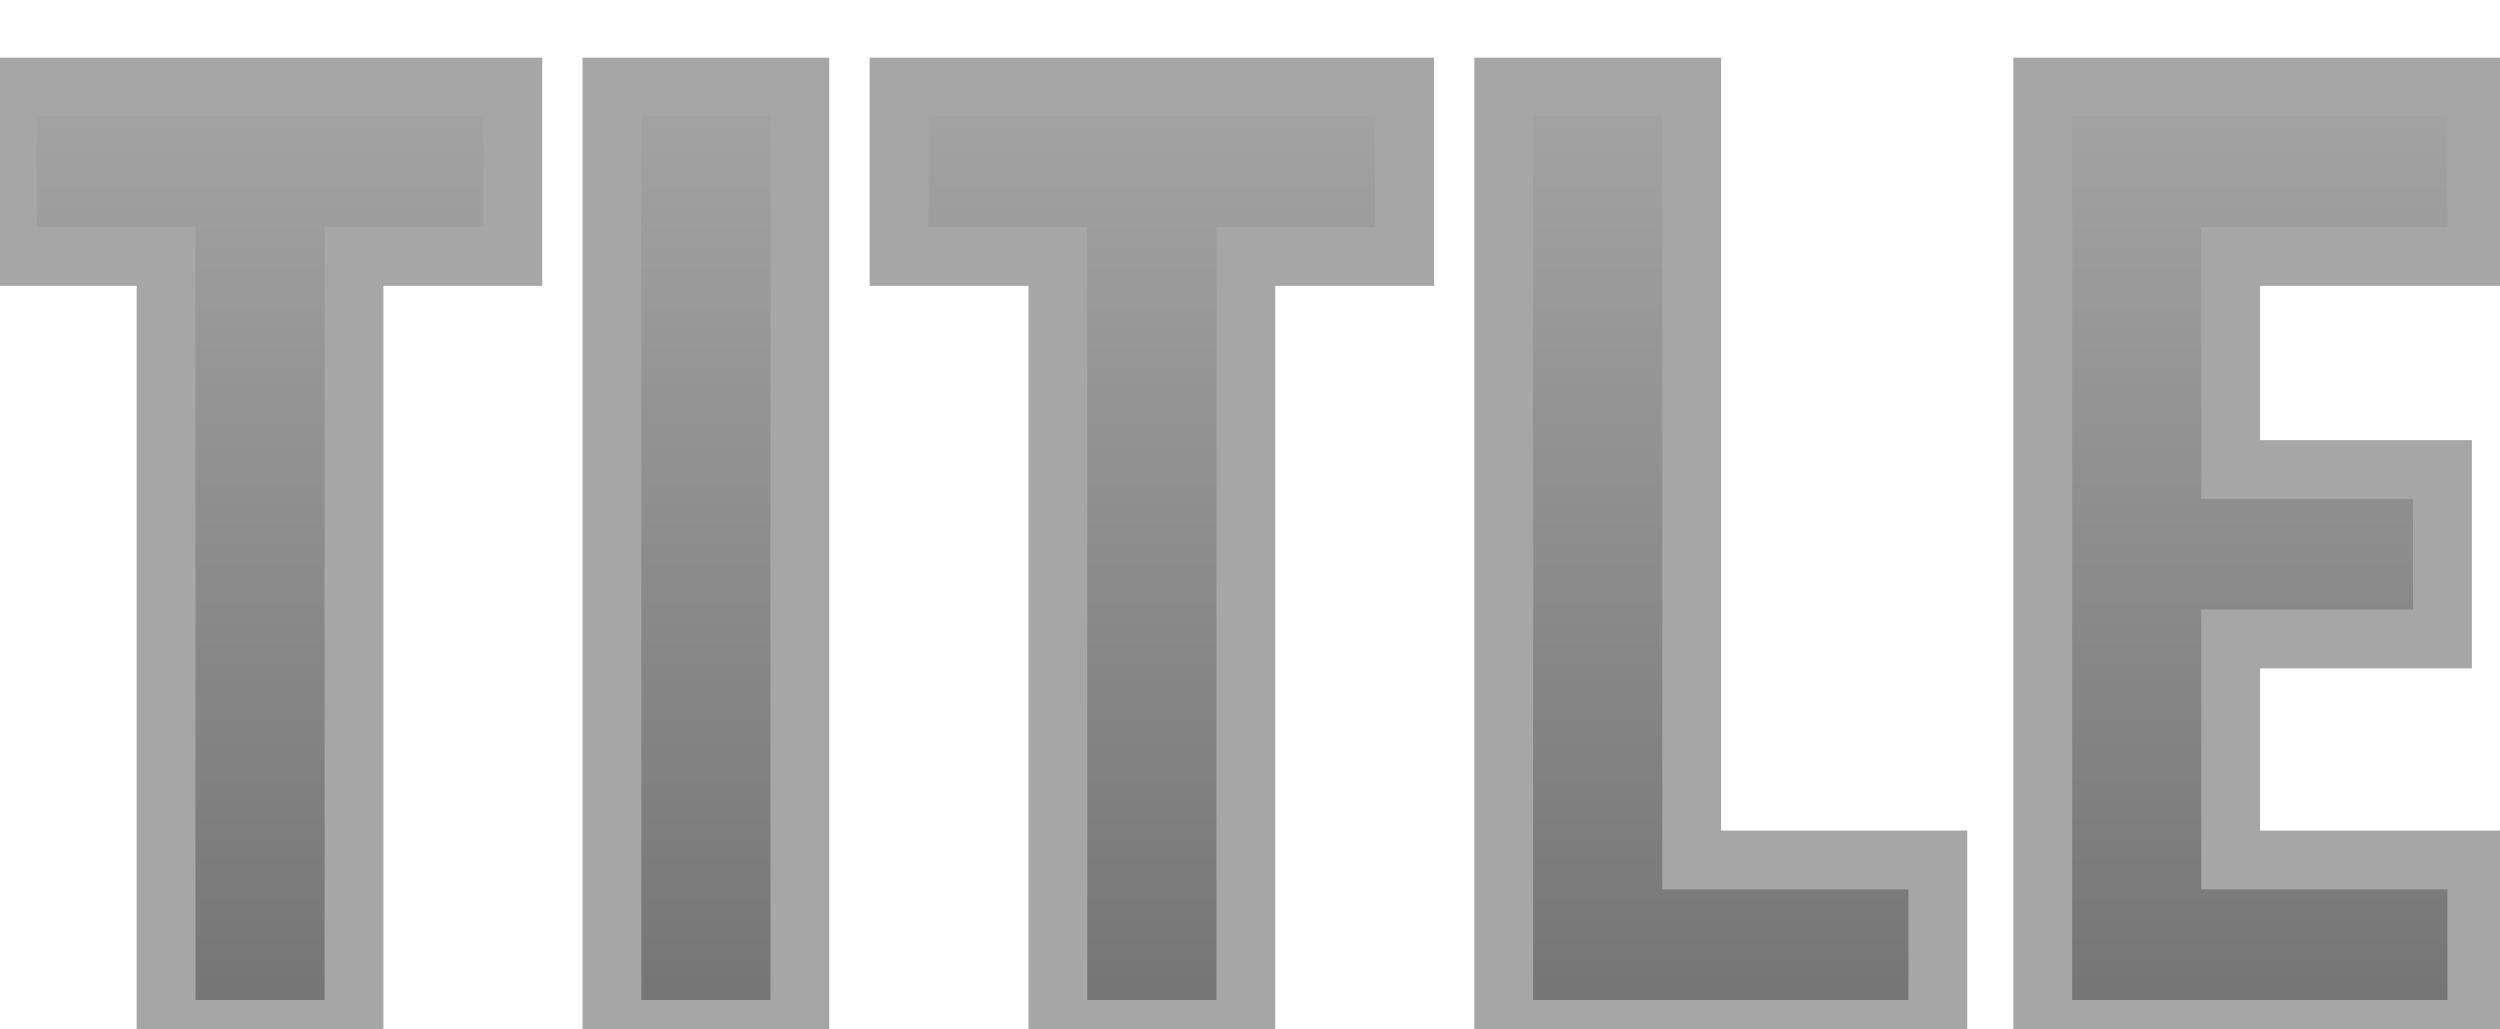 <svg width="85" height="35" viewBox="0 0 85 35" fill="none" xmlns="http://www.w3.org/2000/svg">
<g id="Title" filter="url(#filter0_d_1_625)">
<mask id="path-1-outside-1_1_625" maskUnits="userSpaceOnUse" x="-1" y="-1" width="87" height="35" fill="black">
<rect fill="white" x="-1" y="-1" width="87" height="35"/>
<path d="M17.436 6.72H12.036V33H5.646V6.72H0.246V0.96H17.436V6.72ZM27.195 33H20.805V0.96H27.195V33ZM47.758 6.72H42.358V33H35.968V6.72H30.568V0.96H47.758V6.72ZM65.887 33H51.127V0.96H57.517V27.24H65.887V33ZM84.213 33H69.453V0.96H84.213V6.72H75.843V13.965H83.043V19.725H75.843V27.24H84.213V33Z"/>
</mask>
<path d="M17.436 6.72H12.036V33H5.646V6.72H0.246V0.96H17.436V6.72ZM27.195 33H20.805V0.96H27.195V33ZM47.758 6.72H42.358V33H35.968V6.72H30.568V0.96H47.758V6.72ZM65.887 33H51.127V0.96H57.517V27.24H65.887V33ZM84.213 33H69.453V0.96H84.213V6.72H75.843V13.965H83.043V19.725H75.843V27.24H84.213V33Z" fill="url(#paint0_linear_1_625)"/>
<path d="M17.436 6.72V7.72H18.436V6.72H17.436ZM12.036 6.72V5.72H11.036V6.72H12.036ZM12.036 33V34H13.036V33H12.036ZM5.646 33H4.646V34H5.646V33ZM5.646 6.72H6.646V5.72H5.646V6.72ZM0.246 6.72H-0.754V7.72H0.246V6.72ZM0.246 0.96V-0.04H-0.754V0.96H0.246ZM17.436 0.96H18.436V-0.04H17.436V0.96ZM17.436 5.72H12.036V7.72H17.436V5.72ZM11.036 6.72V33H13.036V6.72H11.036ZM12.036 32H5.646V34H12.036V32ZM6.646 33V6.72H4.646V33H6.646ZM5.646 5.72H0.246V7.72H5.646V5.72ZM1.246 6.72V0.96H-0.754V6.72H1.246ZM0.246 1.96H17.436V-0.04H0.246V1.96ZM16.436 0.96V6.72H18.436V0.96H16.436ZM27.195 33V34H28.195V33H27.195ZM20.805 33H19.805V34H20.805V33ZM20.805 0.96V-0.04H19.805V0.96H20.805ZM27.195 0.96H28.195V-0.04H27.195V0.96ZM27.195 32H20.805V34H27.195V32ZM21.805 33V0.96H19.805V33H21.805ZM20.805 1.96H27.195V-0.04H20.805V1.96ZM26.195 0.96V33H28.195V0.96H26.195ZM47.758 6.72V7.72H48.758V6.72H47.758ZM42.358 6.72V5.72H41.358V6.72H42.358ZM42.358 33V34H43.358V33H42.358ZM35.968 33H34.968V34H35.968V33ZM35.968 6.72H36.968V5.72H35.968V6.72ZM30.568 6.72H29.568V7.72H30.568V6.72ZM30.568 0.96V-0.04H29.568V0.96H30.568ZM47.758 0.96H48.758V-0.04H47.758V0.96ZM47.758 5.72H42.358V7.72H47.758V5.72ZM41.358 6.72V33H43.358V6.72H41.358ZM42.358 32H35.968V34H42.358V32ZM36.968 33V6.72H34.968V33H36.968ZM35.968 5.72H30.568V7.72H35.968V5.72ZM31.568 6.72V0.96H29.568V6.72H31.568ZM30.568 1.96H47.758V-0.04H30.568V1.96ZM46.758 0.96V6.72H48.758V0.96H46.758ZM65.887 33V34H66.887V33H65.887ZM51.127 33H50.127V34H51.127V33ZM51.127 0.96V-0.04H50.127V0.96H51.127ZM57.517 0.96H58.517V-0.04H57.517V0.96ZM57.517 27.24H56.517V28.24H57.517V27.24ZM65.887 27.24H66.887V26.24H65.887V27.24ZM65.887 32H51.127V34H65.887V32ZM52.127 33V0.96H50.127V33H52.127ZM51.127 1.96H57.517V-0.04H51.127V1.96ZM56.517 0.96V27.24H58.517V0.96H56.517ZM57.517 28.24H65.887V26.24H57.517V28.24ZM64.887 27.24V33H66.887V27.24H64.887ZM84.213 33V34H85.213V33H84.213ZM69.453 33H68.453V34H69.453V33ZM69.453 0.96V-0.04H68.453V0.96H69.453ZM84.213 0.96H85.213V-0.04H84.213V0.96ZM84.213 6.72V7.72H85.213V6.72H84.213ZM75.843 6.72V5.72H74.843V6.72H75.843ZM75.843 13.965H74.843V14.965H75.843V13.965ZM83.043 13.965H84.043V12.965H83.043V13.965ZM83.043 19.725V20.725H84.043V19.725H83.043ZM75.843 19.725V18.725H74.843V19.725H75.843ZM75.843 27.24H74.843V28.24H75.843V27.24ZM84.213 27.24H85.213V26.24H84.213V27.24ZM84.213 32H69.453V34H84.213V32ZM70.453 33V0.96H68.453V33H70.453ZM69.453 1.96H84.213V-0.04H69.453V1.96ZM83.213 0.96V6.72H85.213V0.96H83.213ZM84.213 5.72H75.843V7.72H84.213V5.72ZM74.843 6.72V13.965H76.843V6.72H74.843ZM75.843 14.965H83.043V12.965H75.843V14.965ZM82.043 13.965V19.725H84.043V13.965H82.043ZM83.043 18.725H75.843V20.725H83.043V18.725ZM74.843 19.725V27.24H76.843V19.725H74.843ZM75.843 28.24H84.213V26.24H75.843V28.24ZM83.213 27.24V33H85.213V27.24H83.213Z" fill="#A6A6A6" mask="url(#path-1-outside-1_1_625)"/>
</g>
<defs>
<filter id="filter0_d_1_625" x="0.246" y="0.96" width="83.967" height="34.04" filterUnits="userSpaceOnUse" color-interpolation-filters="sRGB">
<feFlood flood-opacity="0" result="BackgroundImageFix"/>
<feColorMatrix in="SourceAlpha" type="matrix" values="0 0 0 0 0 0 0 0 0 0 0 0 0 0 0 0 0 0 127 0" result="hardAlpha"/>
<feOffset dy="2"/>
<feComposite in2="hardAlpha" operator="out"/>
<feColorMatrix type="matrix" values="0 0 0 0 0.369 0 0 0 0 0.369 0 0 0 0 0.369 0 0 0 1 0"/>
<feBlend mode="normal" in2="BackgroundImageFix" result="effect1_dropShadow_1_625"/>
<feBlend mode="normal" in="SourceGraphic" in2="effect1_dropShadow_1_625" result="shape"/>
</filter>
<linearGradient id="paint0_linear_1_625" x1="42.5" y1="-12" x2="42.5" y2="43" gradientUnits="userSpaceOnUse">
<stop stop-color="#B7B7B7"/>
<stop offset="1" stop-color="#656565"/>
</linearGradient>
</defs>
</svg>
